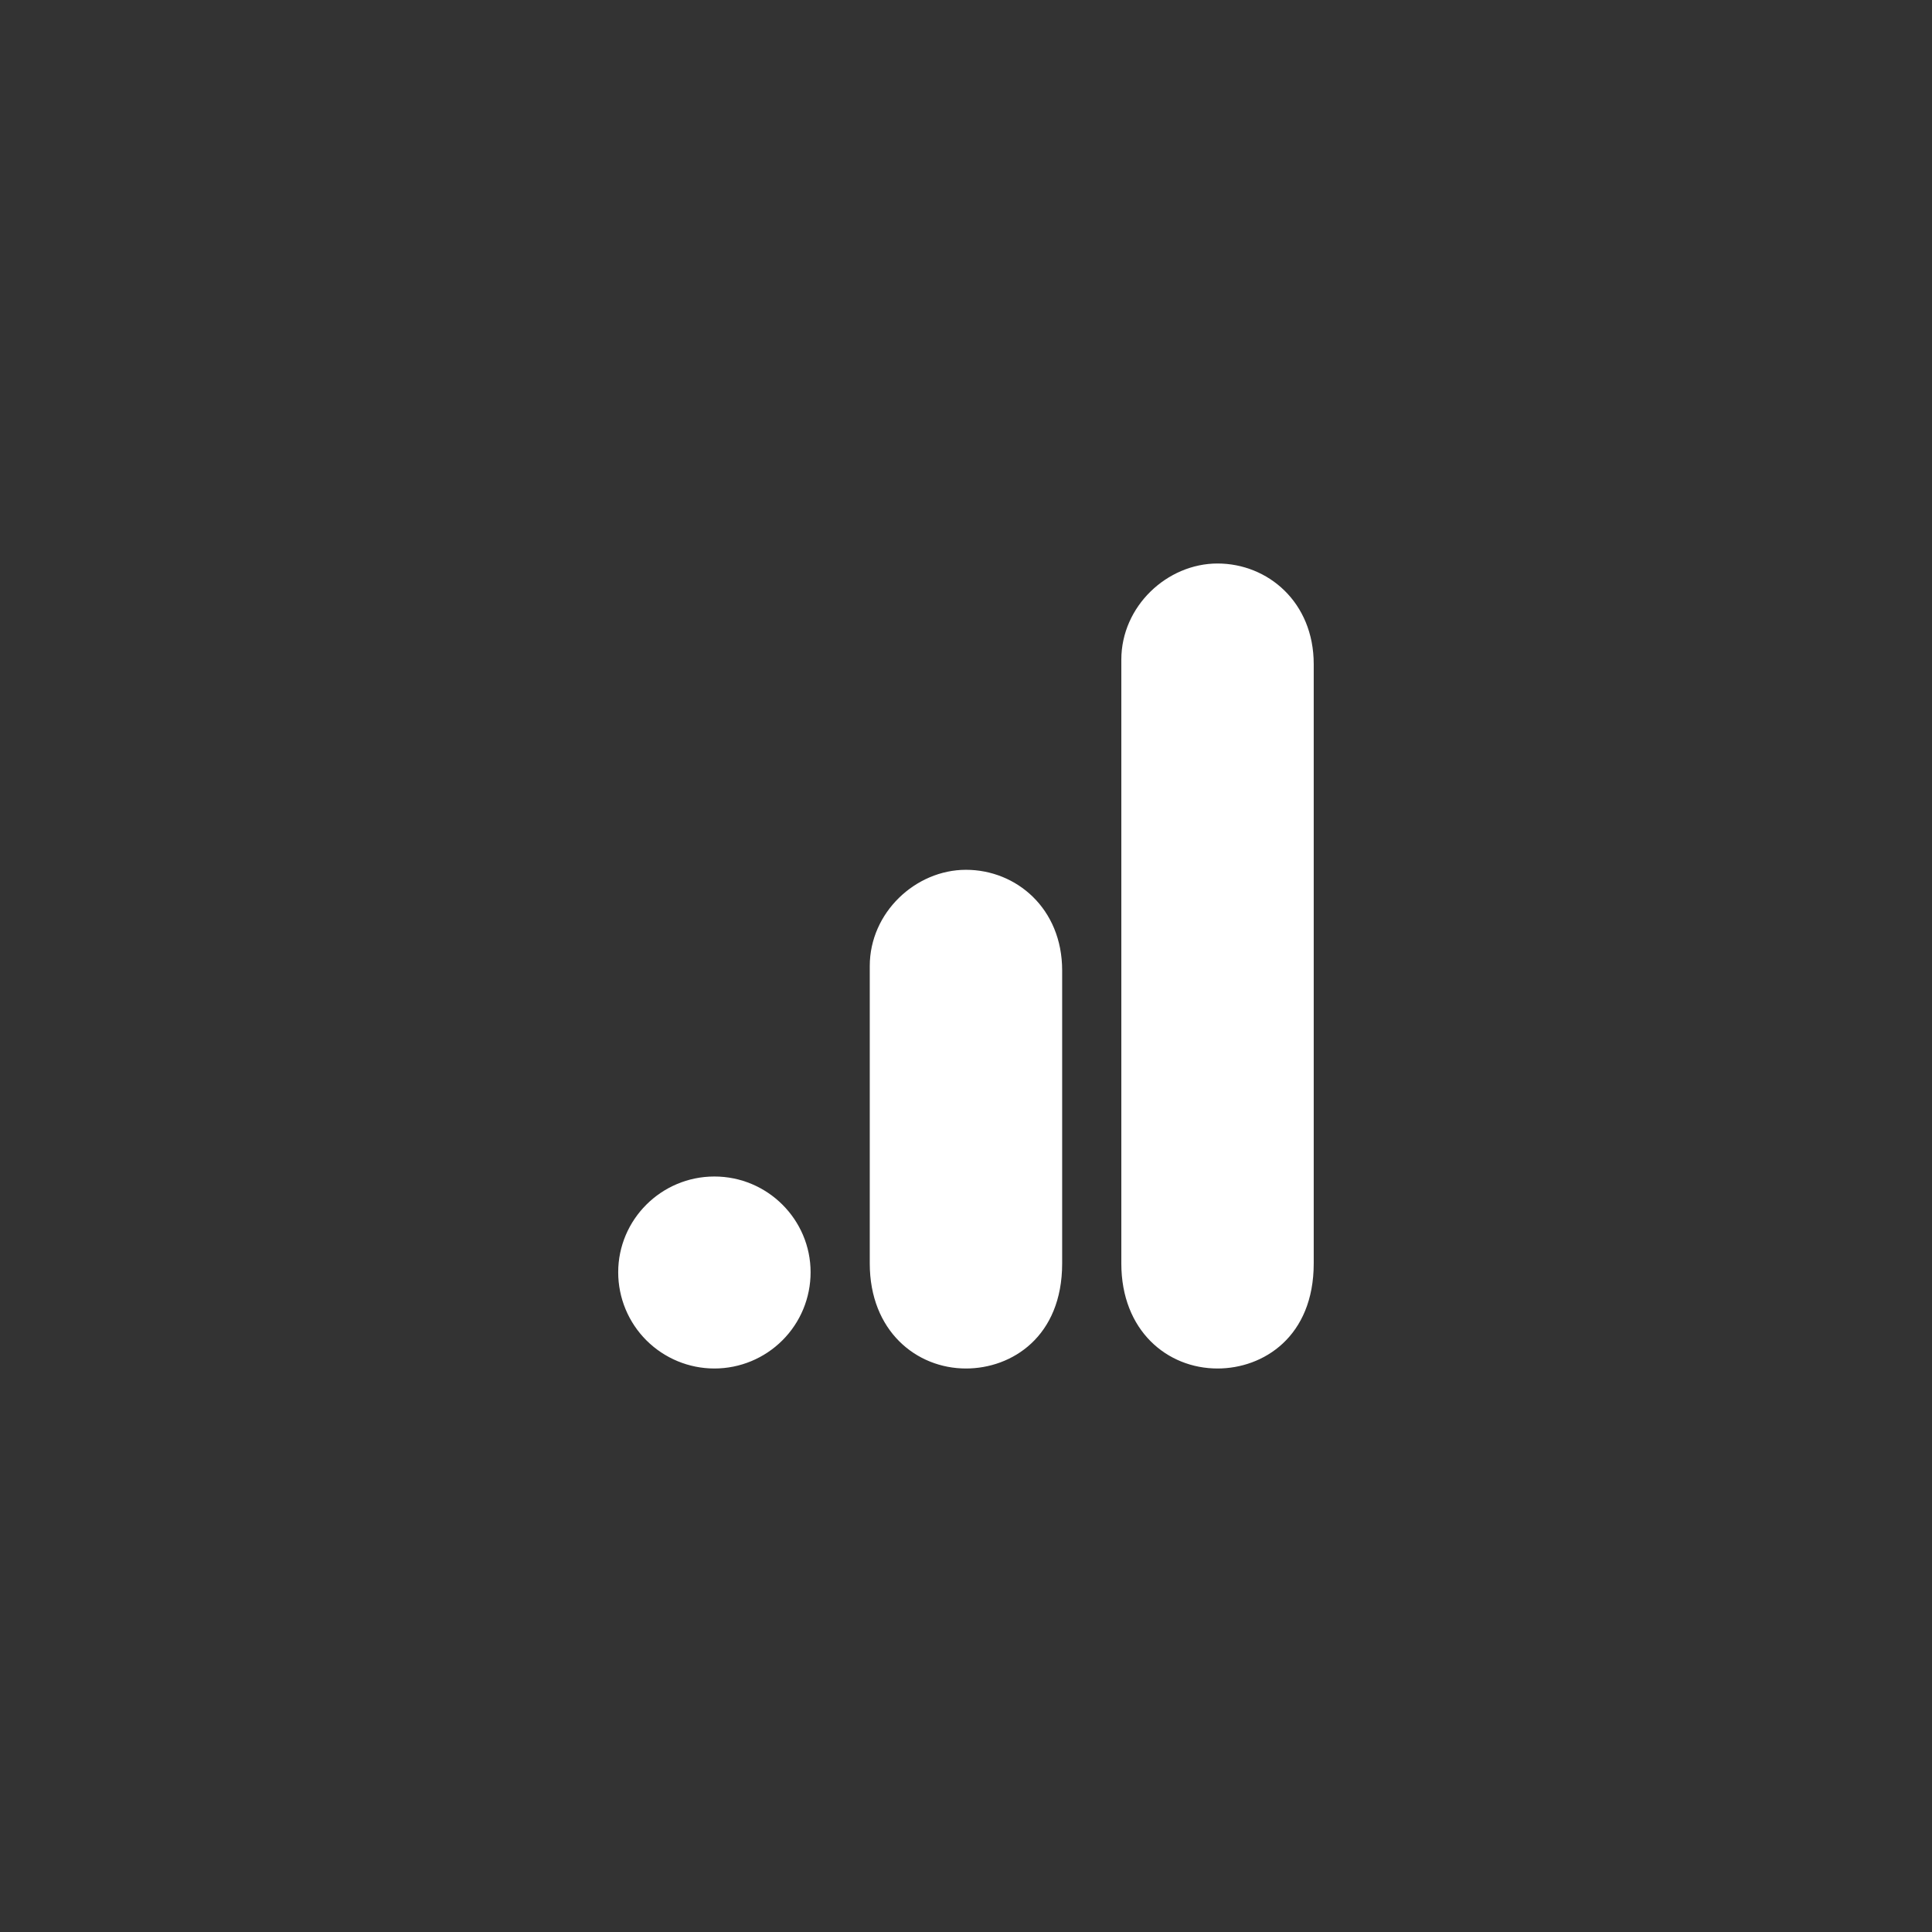 <svg width="48" height="48" viewBox="0 0 48 48" fill="none" xmlns="http://www.w3.org/2000/svg">
<rect x="0" y="0" width="48" height="48" fill="#333333" stroke="none"/>
<path d="M27.859 16.39V31.39C27.859 33.06 28.999 34 30.249 34C31.389 34 32.639 33.21 32.639 31.39V16.5C32.639 14.96 31.499 14 30.249 14C28.999 14 27.859 15.06 27.859 16.39ZM21.609 24V31.39C21.609 33.07 22.769 34 23.999 34C25.139 34 26.389 33.21 26.389 31.39V24.11C26.389 22.57 25.249 21.61 23.999 21.61C22.749 21.61 21.609 22.67 21.609 24ZM17.749 29.23C19.069 29.23 20.139 30.3 20.139 31.61C20.139 32.244 19.888 32.852 19.439 33.3C18.991 33.748 18.383 34 17.749 34C17.116 34 16.508 33.748 16.059 33.3C15.611 32.852 15.359 32.244 15.359 31.61C15.359 30.3 16.429 29.23 17.749 29.23Z" fill="white"/>
</svg>
